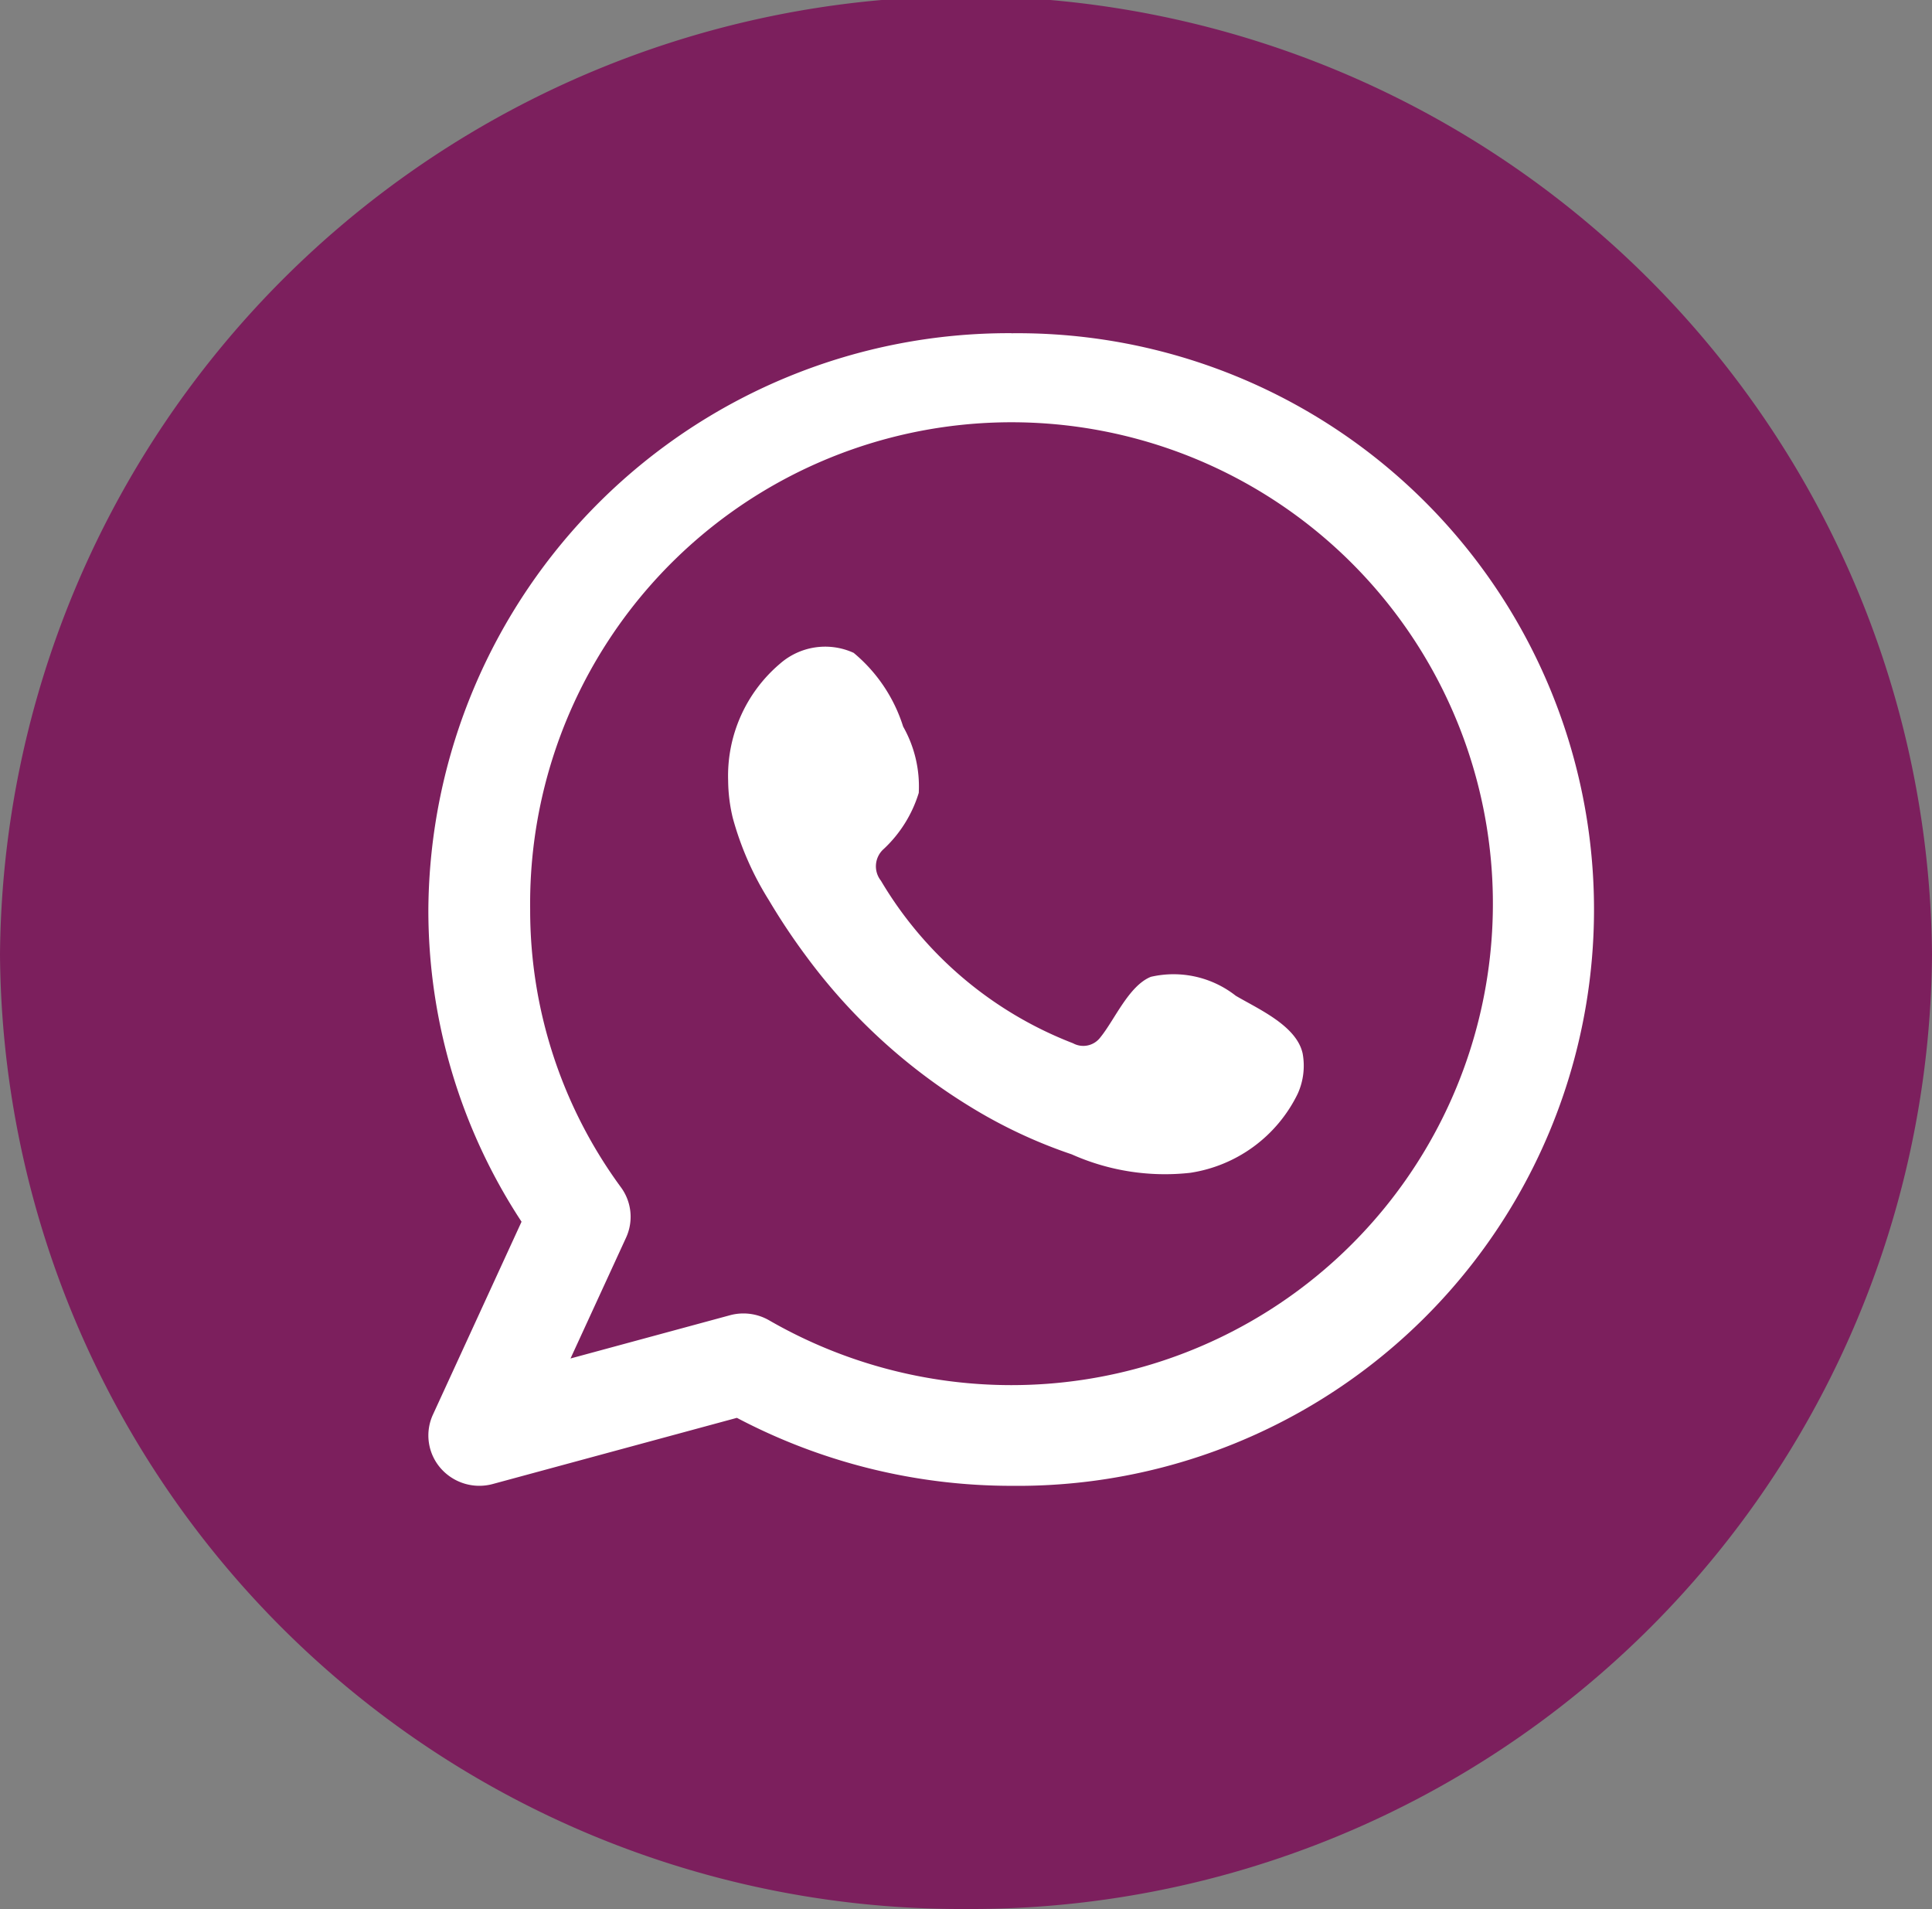 <svg xmlns="http://www.w3.org/2000/svg" viewBox="0 0 29.587 29.232"><rect x="0" y="0" width="29.587" height="29.232" fill="#808080" stroke="none"/><defs><style>.cls-1{fill:#7c1f5d;}.cls-2{fill:#fff;fill-rule:evenodd;}</style></defs><g id="Layer_2" data-name="Layer 2"><g id="footer"><path class="cls-1" d="M14.793,29.232A14.722,14.722,0,0,1,0,14.616a14.794,14.794,0,0,1,29.587,0A14.722,14.722,0,0,1,14.793,29.232Z"/><path class="cls-2" d="M15.491,5.102A8.888,8.888,0,0,0,6.56,13.926a8.68,8.68,0,0,0,1.427,4.782L6.63,21.662a.763.763,0,0,0,.117.819.786.786,0,0,0,.8.243l3.738-1.013a9.015,9.015,0,0,0,4.207,1.041,8.825,8.825,0,1,0,0-17.649Zm0,16.108a7.432,7.432,0,0,1-3.712-.992.789.789,0,0,0-.6-.078l-2.442.662.851-1.851a.763.763,0,0,0-.078-.769,7.17,7.17,0,0,1-1.391-4.255,7.372,7.372,0,1,1,7.372,7.283Z"/><path class="cls-2" d="M18.925,15.248a1.542,1.542,0,0,0-1.301-.29c-.338.137-.554.659-.773.927a.327.327,0,0,1-.419.09,5.876,5.876,0,0,1-2.942-2.49.354.354,0,0,1,.046-.487,1.961,1.961,0,0,0,.534-.857,1.857,1.857,0,0,0-.239-1.015,2.404,2.404,0,0,0-.758-1.129,1.049,1.049,0,0,0-1.128.166,2.251,2.251,0,0,0-.794,1.793,2.518,2.518,0,0,0,.071.569,4.682,4.682,0,0,0,.552,1.258,9.909,9.909,0,0,0,.577.866,8.859,8.859,0,0,0,2.501,2.294,7.606,7.606,0,0,0,1.56.733,3.503,3.503,0,0,0,1.815.283,2.195,2.195,0,0,0,1.646-1.21,1.039,1.039,0,0,0,.076-.617C19.856,15.706,19.273,15.453,18.925,15.248Z"/></g></g></svg>